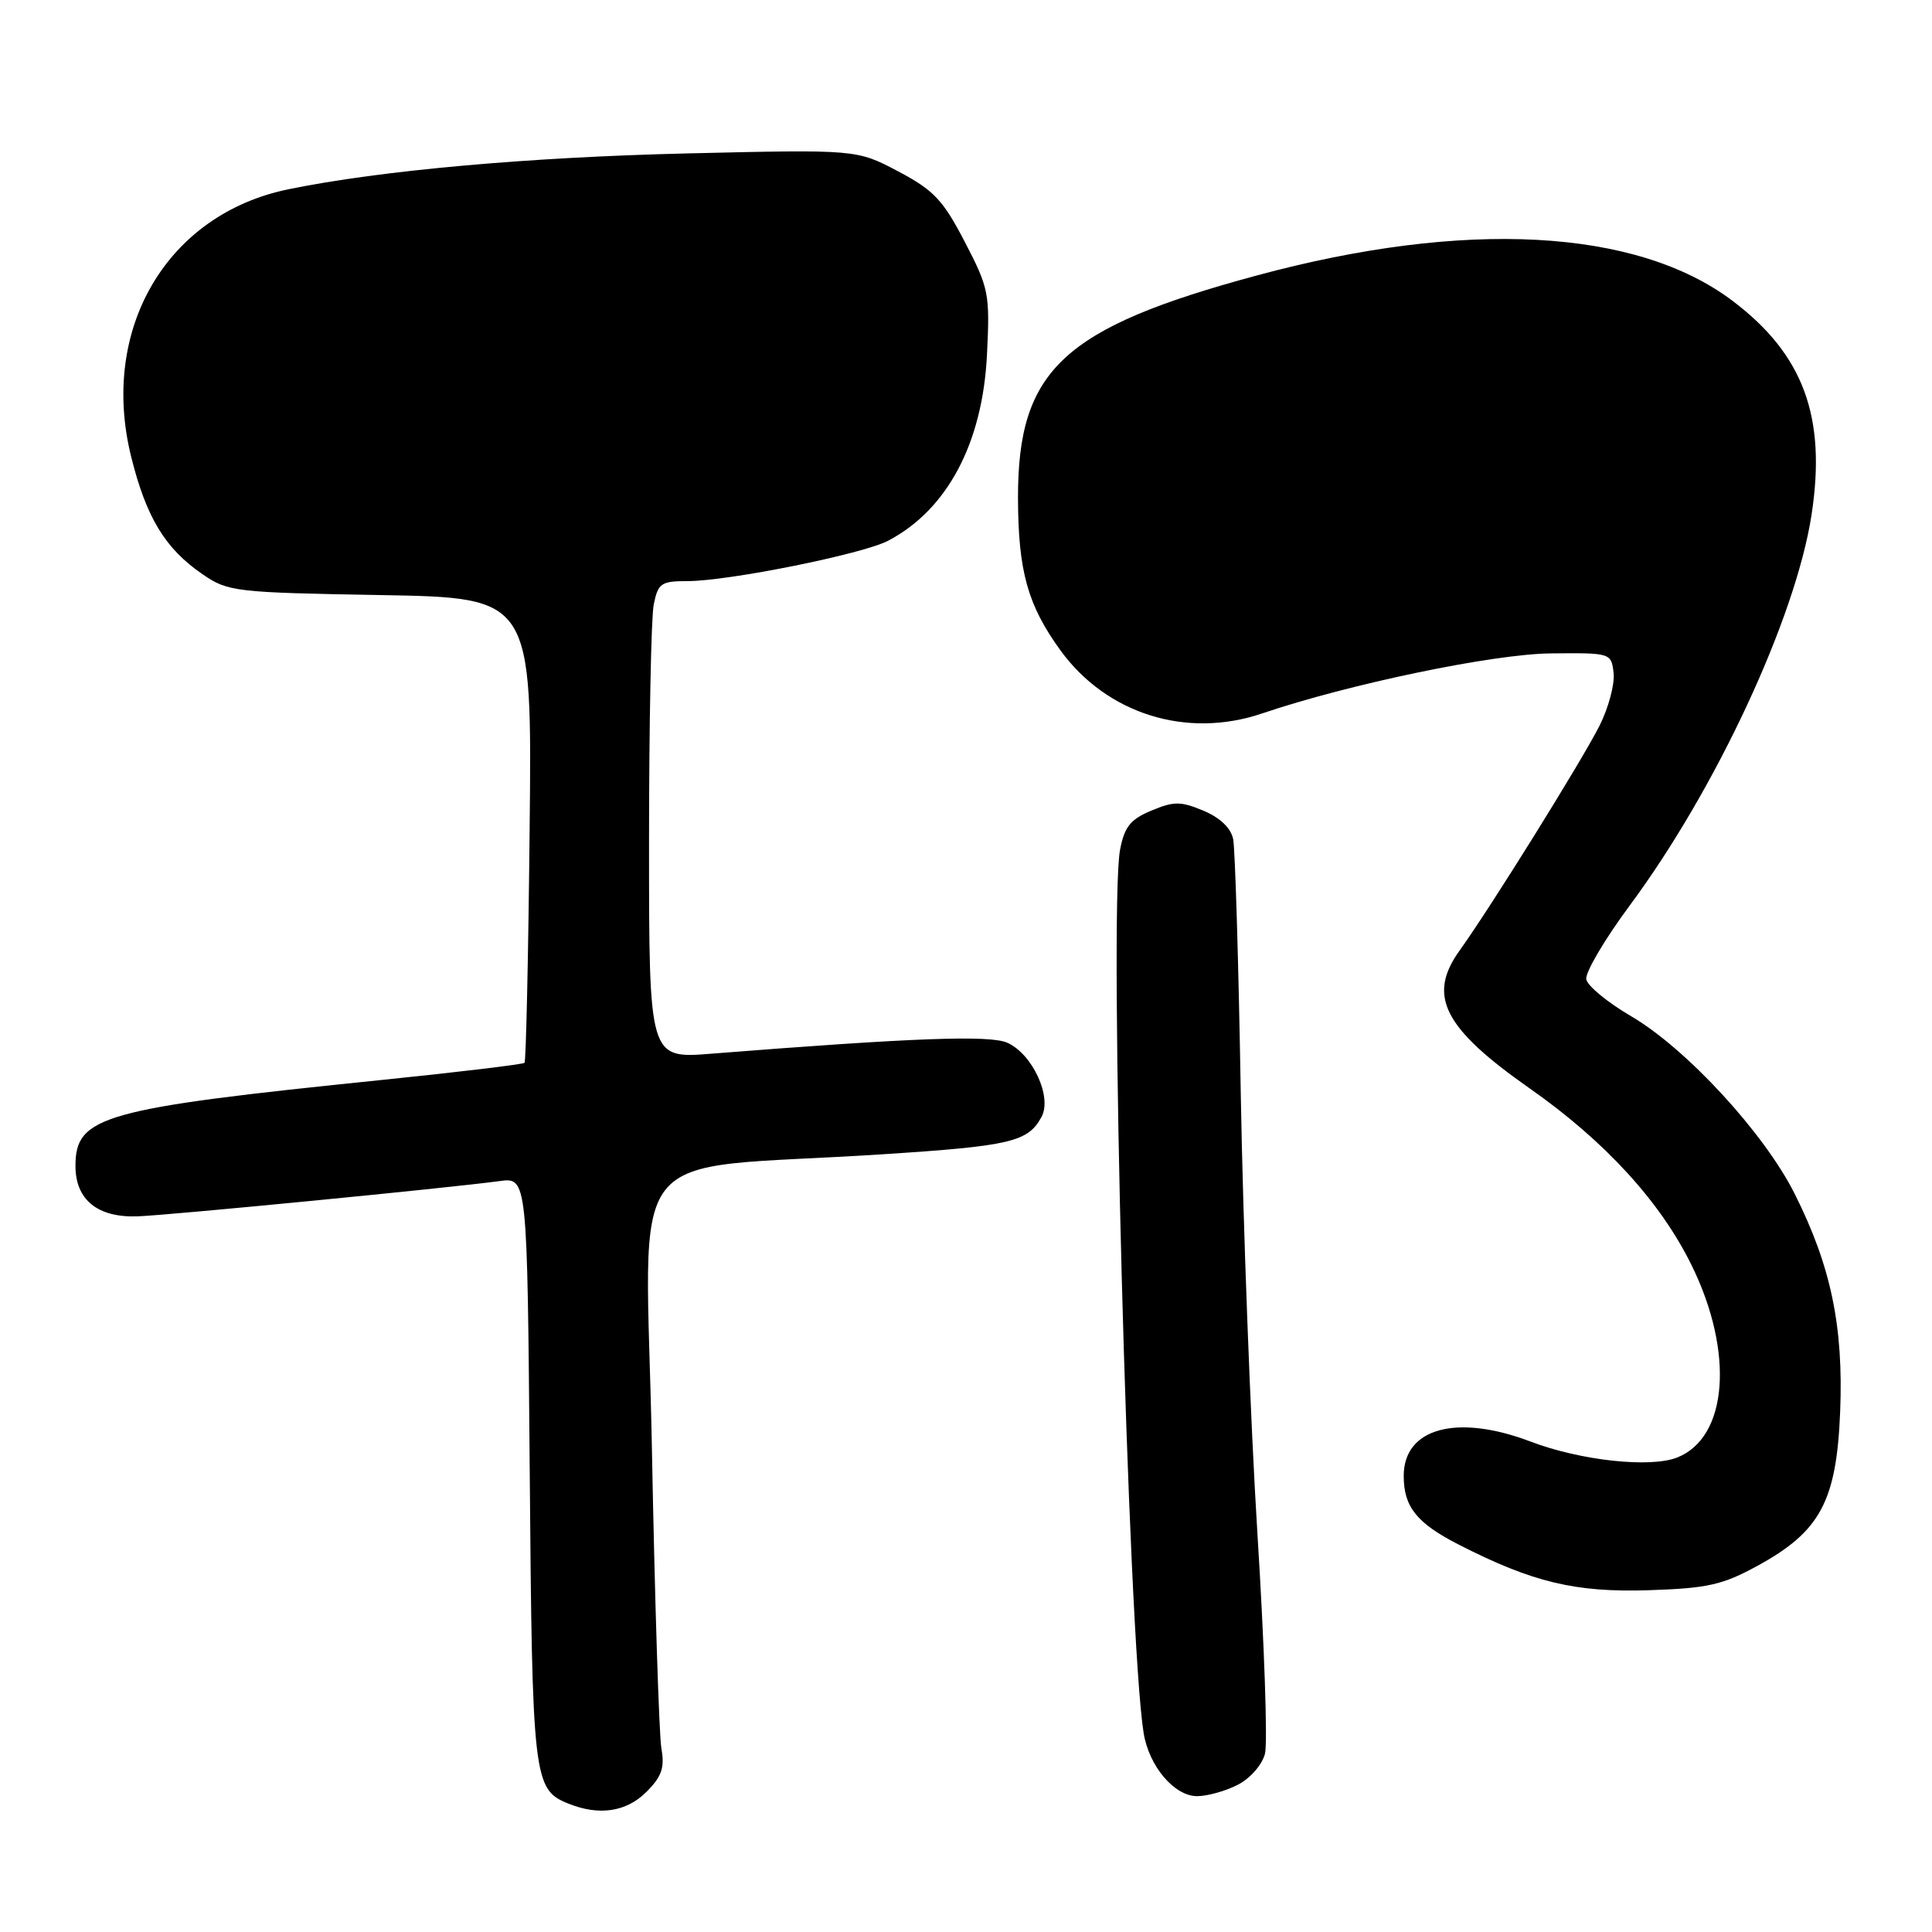 <?xml version="1.0" encoding="UTF-8" standalone="no"?>
<!DOCTYPE svg PUBLIC "-//W3C//DTD SVG 1.1//EN" "http://www.w3.org/Graphics/SVG/1.1/DTD/svg11.dtd" >
<svg xmlns="http://www.w3.org/2000/svg" xmlns:xlink="http://www.w3.org/1999/xlink" version="1.1" viewBox="0 0 256 256">
 <g >
 <path fill="currentColor"
d=" M 85.65 237.44 C 87.69 235.40 88.09 234.23 87.64 231.69 C 87.33 229.94 86.76 212.03 86.38 191.90 C 85.59 150.29 81.72 155.23 116.92 152.95 C 133.95 151.85 136.23 151.31 138.02 147.97 C 139.42 145.34 136.82 139.69 133.50 138.18 C 131.20 137.13 121.10 137.50 94.25 139.62 C 86.00 140.28 86.00 140.28 86.00 111.76 C 86.00 96.08 86.28 81.84 86.62 80.12 C 87.19 77.28 87.59 77.00 91.09 77.00 C 96.51 77.00 114.27 73.43 117.66 71.66 C 125.50 67.57 130.20 58.74 130.78 47.00 C 131.18 38.91 131.03 38.19 127.84 32.05 C 124.95 26.49 123.73 25.20 119.00 22.70 C 113.50 19.80 113.50 19.80 91.00 20.33 C 69.95 20.83 50.45 22.58 38.26 25.07 C 22.12 28.36 13.16 43.59 17.39 60.56 C 19.39 68.59 21.90 72.71 26.84 76.09 C 30.21 78.41 31.14 78.51 50.43 78.85 C 70.50 79.20 70.50 79.20 70.18 109.83 C 70.01 126.68 69.70 140.63 69.50 140.83 C 69.30 141.03 60.84 142.05 50.69 143.09 C 13.51 146.89 10.00 147.88 10.00 154.50 C 10.00 158.99 12.95 161.37 18.26 161.17 C 22.55 161.01 59.39 157.42 66.19 156.50 C 69.87 156.00 69.87 156.00 70.19 194.75 C 70.52 235.83 70.67 237.12 75.32 238.99 C 79.39 240.63 83.00 240.09 85.65 237.44 Z  M 164.04 236.48 C 165.68 235.63 167.26 233.82 167.62 232.36 C 167.98 230.93 167.53 217.77 166.61 203.13 C 165.70 188.48 164.71 162.32 164.41 145.00 C 164.12 127.67 163.66 112.46 163.40 111.18 C 163.10 109.72 161.66 108.34 159.46 107.42 C 156.45 106.16 155.55 106.16 152.56 107.41 C 149.77 108.58 148.99 109.56 148.41 112.62 C 146.91 120.63 149.48 216.90 151.54 229.65 C 152.25 234.04 155.61 238.00 158.62 238.00 C 159.98 238.00 162.42 237.32 164.04 236.48 Z  M 232.89 207.47 C 241.20 202.93 243.35 198.92 243.83 187.07 C 244.28 175.75 242.62 167.77 237.79 158.16 C 233.76 150.13 223.44 138.93 216.14 134.66 C 213.04 132.85 210.36 130.65 210.19 129.77 C 210.02 128.89 212.60 124.50 215.92 120.02 C 227.35 104.62 237.91 81.94 240.03 68.27 C 242.04 55.28 238.98 46.97 229.58 39.87 C 216.85 30.25 194.12 29.04 166.50 36.51 C 140.83 43.45 134.86 49.02 134.89 66.02 C 134.92 75.69 136.17 80.18 140.51 86.17 C 146.64 94.61 157.25 97.93 167.25 94.53 C 178.76 90.63 197.87 86.65 205.50 86.58 C 213.45 86.50 213.50 86.52 213.81 89.17 C 213.98 90.64 213.14 93.79 211.94 96.17 C 209.61 100.79 197.53 120.21 193.39 125.97 C 189.10 131.96 191.28 136.22 202.72 144.24 C 212.65 151.20 220.01 159.23 224.14 167.64 C 229.82 179.18 228.96 190.51 222.20 193.14 C 218.62 194.53 209.42 193.53 202.82 191.02 C 193.05 187.31 186.00 189.21 186.00 195.57 C 186.00 199.67 187.72 201.82 193.29 204.67 C 203.08 209.67 208.74 211.03 218.50 210.71 C 226.25 210.46 228.25 210.01 232.89 207.47 Z "/>
</g>
</svg>
